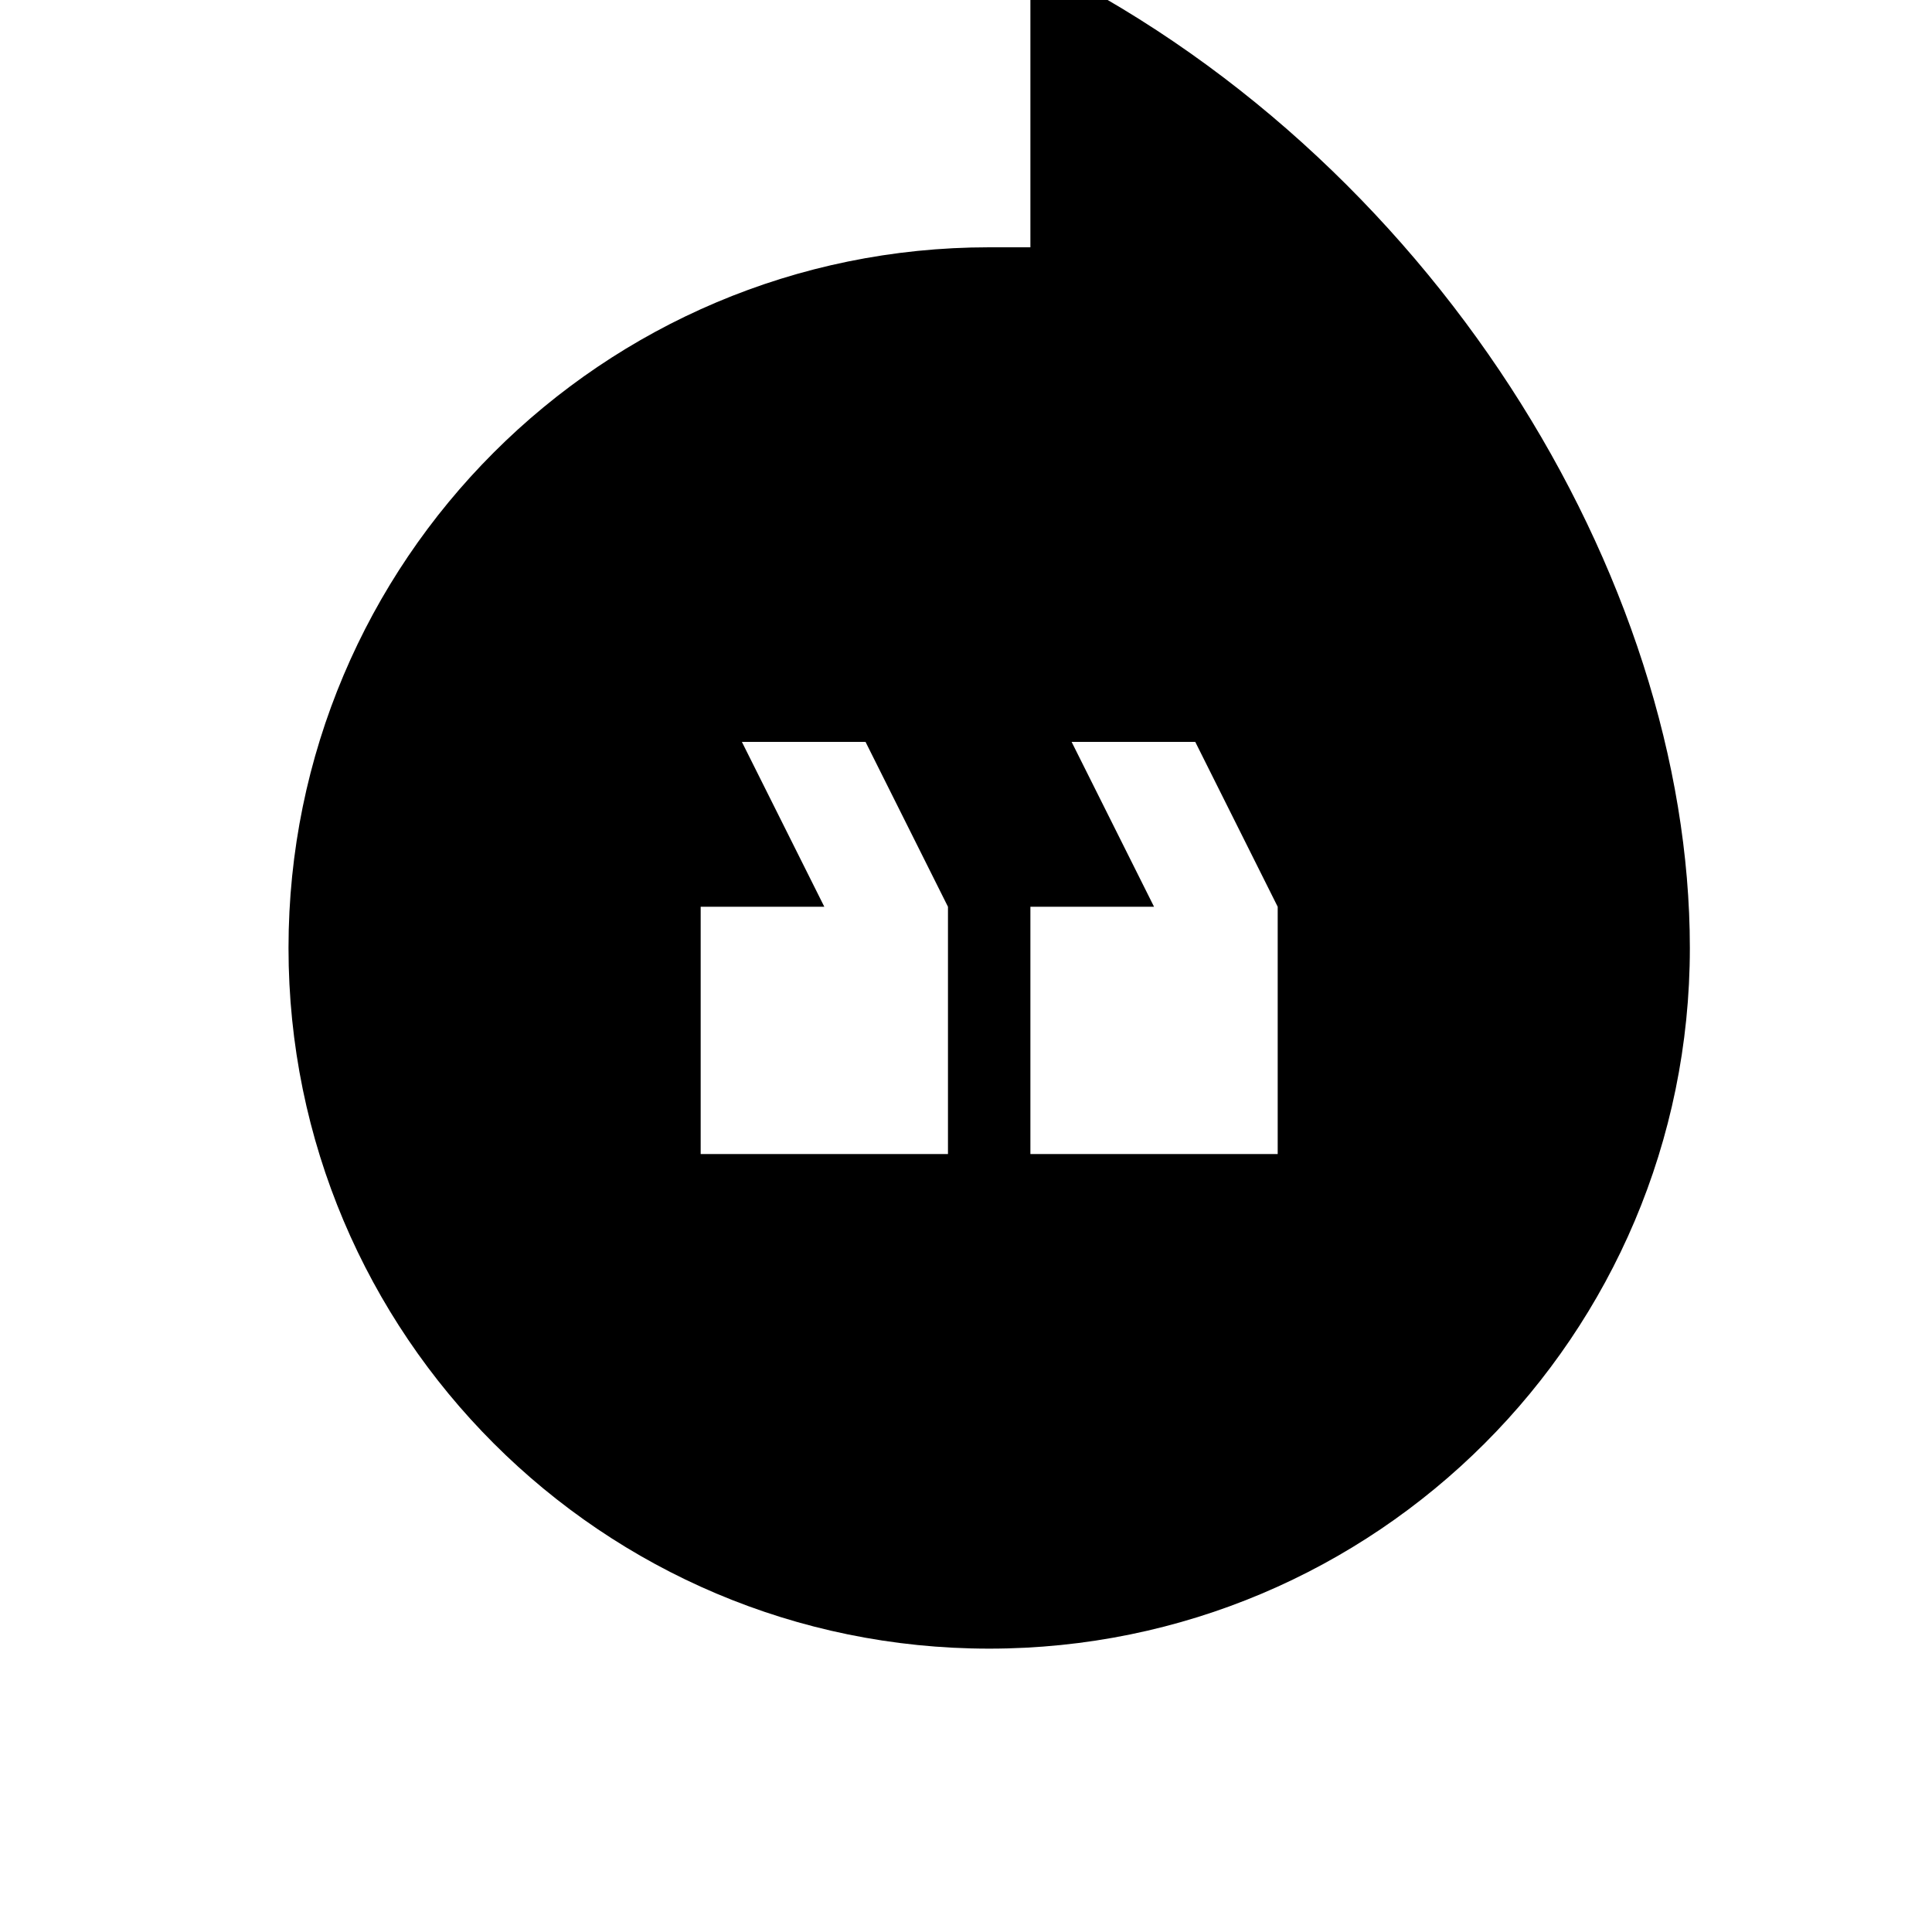 <svg width="24" height="24" viewBox="0 0 1000 1000">
  <path d="M661.333 469.334l-42.667-85.333h-64l42.667 85.333h-64v128h128zM490.667 469.334l-42.667-85.333h-64l42.667 85.333h-64v128h128zM512 853.334c-200.299 0-362.667-162.368-362.667-362.667s162.368-362.667 362.667-362.667h21.333v-149.333c207.36 100.267 341.333 320 341.333 512 0 200.533-162.56 362.667-362.667 362.667z" />
</svg>